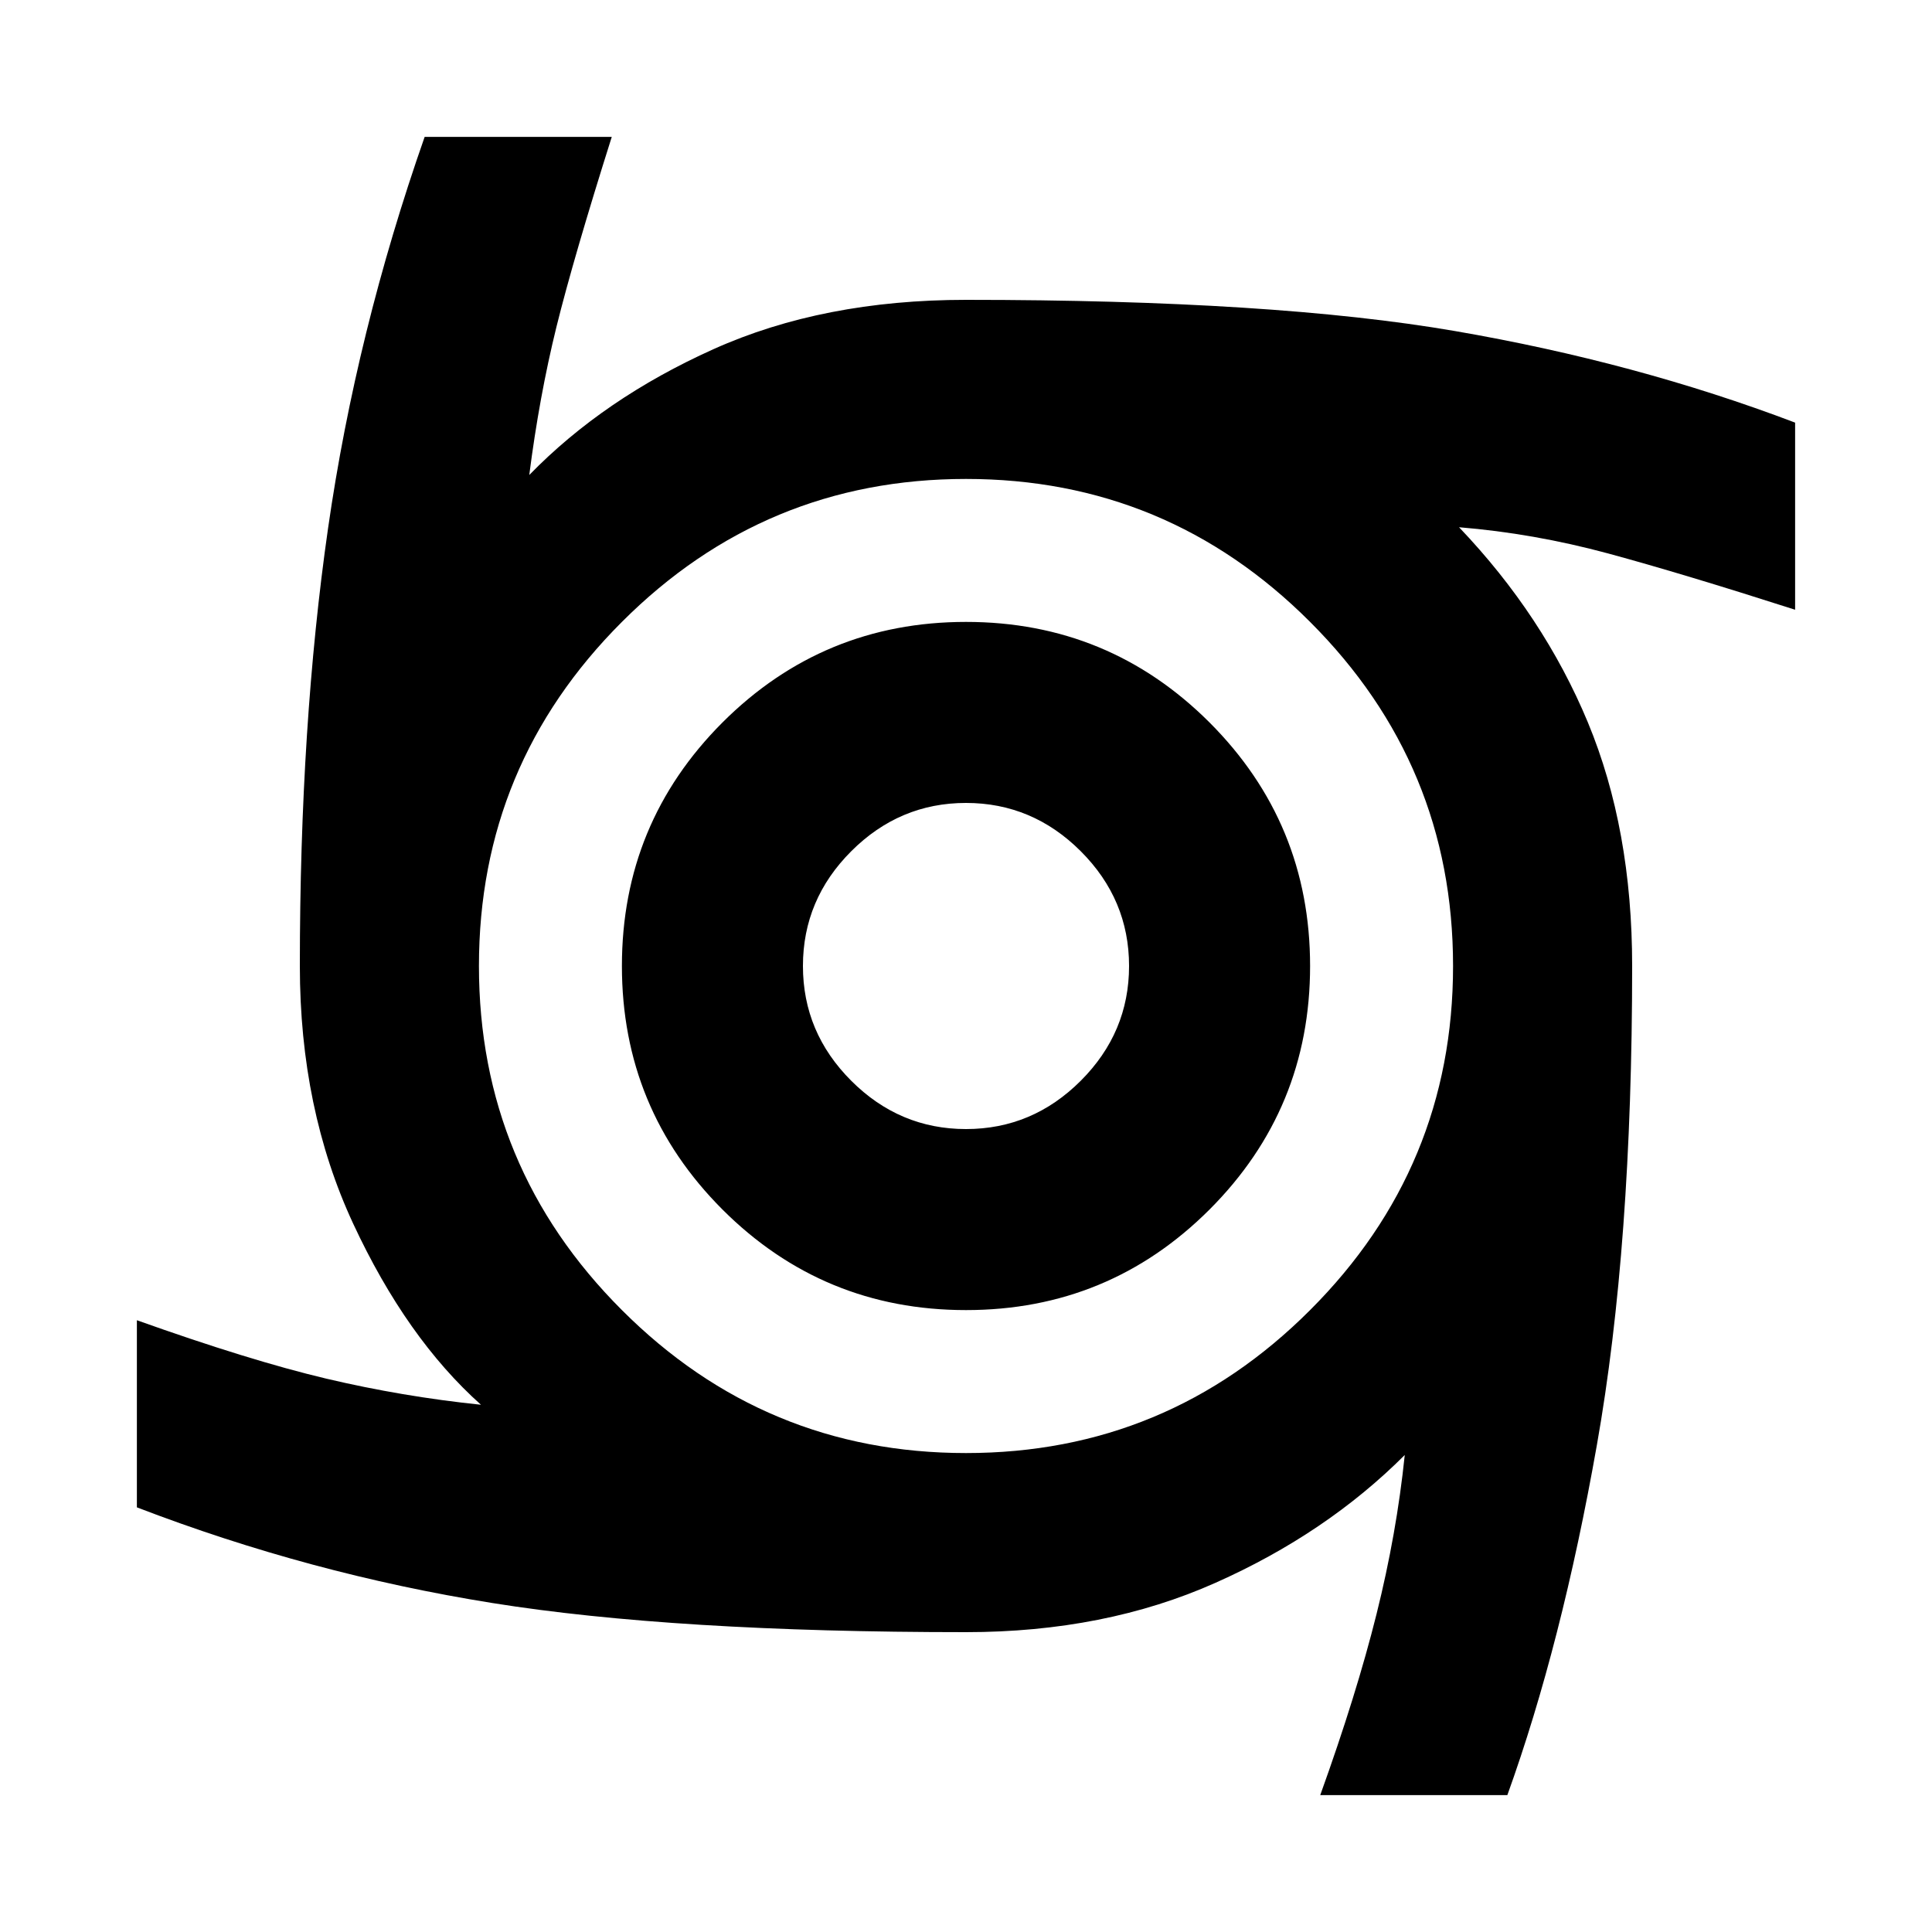 <svg xmlns="http://www.w3.org/2000/svg" height="20" width="20"><path d="M10 13.562Q8.521 13.562 7.479 12.521Q6.438 11.479 6.438 10Q6.438 8.521 7.479 7.479Q8.521 6.438 10 6.438Q11.479 6.438 12.521 7.479Q13.562 8.521 13.562 10Q13.562 11.479 12.521 12.521Q11.479 13.562 10 13.562ZM10 11.688Q10.688 11.688 11.188 11.188Q11.688 10.688 11.688 10Q11.688 9.312 11.188 8.812Q10.688 8.312 10 8.312Q9.312 8.312 8.812 8.812Q8.312 9.312 8.312 10Q8.312 10.688 8.812 11.188Q9.312 11.688 10 11.688ZM13.667 18.583Q14.042 17.542 14.25 16.708Q14.458 15.875 14.542 15.062Q13.729 15.875 12.583 16.385Q11.438 16.896 10 16.896Q6.979 16.896 5.094 16.594Q3.208 16.292 1.417 15.604V13.667Q2.583 14.083 3.375 14.271Q4.167 14.458 4.979 14.542Q4.208 13.854 3.656 12.667Q3.104 11.479 3.104 10Q3.104 7.5 3.396 5.469Q3.688 3.438 4.396 1.417H6.333Q5.938 2.667 5.76 3.385Q5.583 4.104 5.479 4.917Q6.25 4.125 7.385 3.615Q8.521 3.104 10 3.104Q13.188 3.104 15.062 3.427Q16.938 3.75 18.583 4.375V6.312Q17.417 5.938 16.646 5.729Q15.875 5.521 15.104 5.458Q15.979 6.375 16.438 7.479Q16.896 8.583 16.896 10Q16.896 12.896 16.531 14.958Q16.167 17.021 15.604 18.583ZM10 15.042Q12.083 15.042 13.562 13.562Q15.042 12.083 15.042 10Q15.042 7.917 13.562 6.438Q12.083 4.958 10 4.958Q7.917 4.958 6.438 6.438Q4.958 7.917 4.958 10Q4.958 12.083 6.438 13.562Q7.917 15.042 10 15.042Z"/></svg>